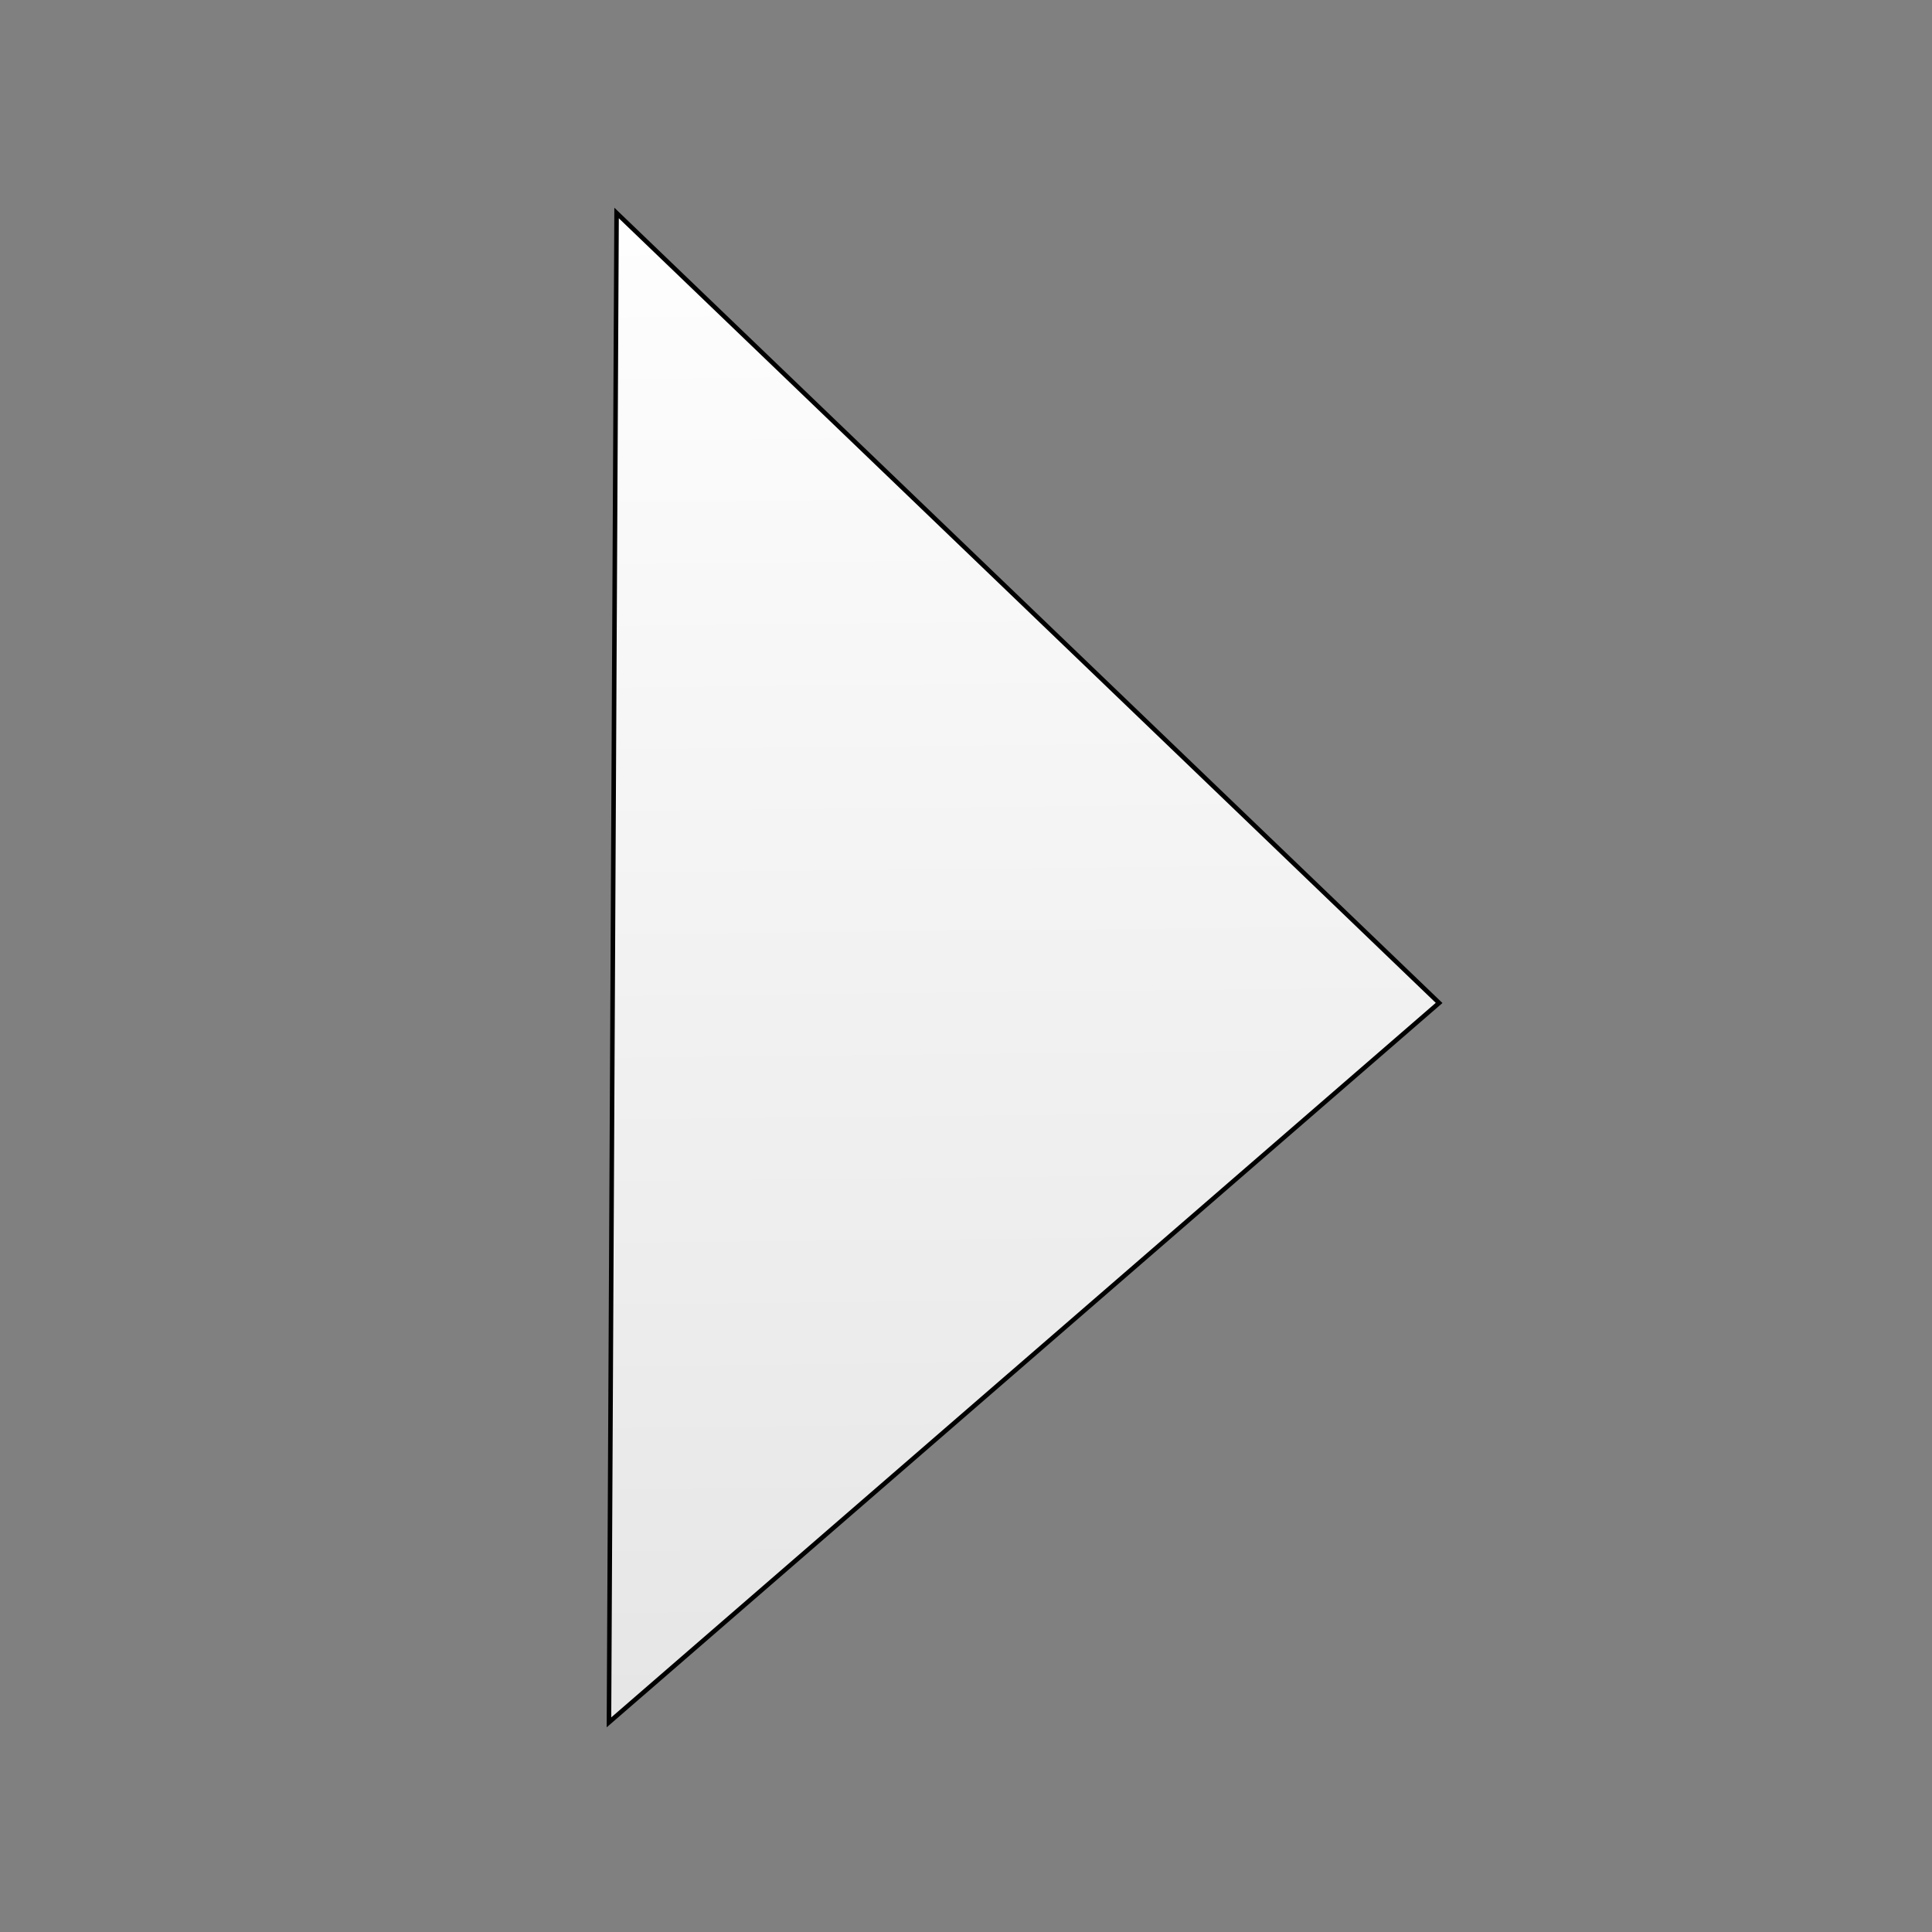 <svg xmlns="http://www.w3.org/2000/svg" viewBox="0 0 128 128" xmlns:xlink="http://www.w3.org/1999/xlink">
<rect x="0" y="0" width="128" height="128" fill="#808080" stroke="none"/>
<defs>
<linearGradient id="linearGradient3122">
<stop offset="0" stop-color="#e5e5e5"/>
<stop offset="1" stop-color="#fff"/>
</linearGradient>
<linearGradient gradientTransform="matrix(.905 0 0 .946 4.793 2.075)" xlink:href="#linearGradient3122" id="linearGradient3128" y1="121.37" x1="60.021" y2="9.038" x2="58.885" gradientUnits="userSpaceOnUse"/>
</defs>
<path fill="url(#linearGradient3128)" stroke="#000" stroke-width=".3" d="m40.85,14.111 54.495,52.336-55,47.664z"/>
</svg>
